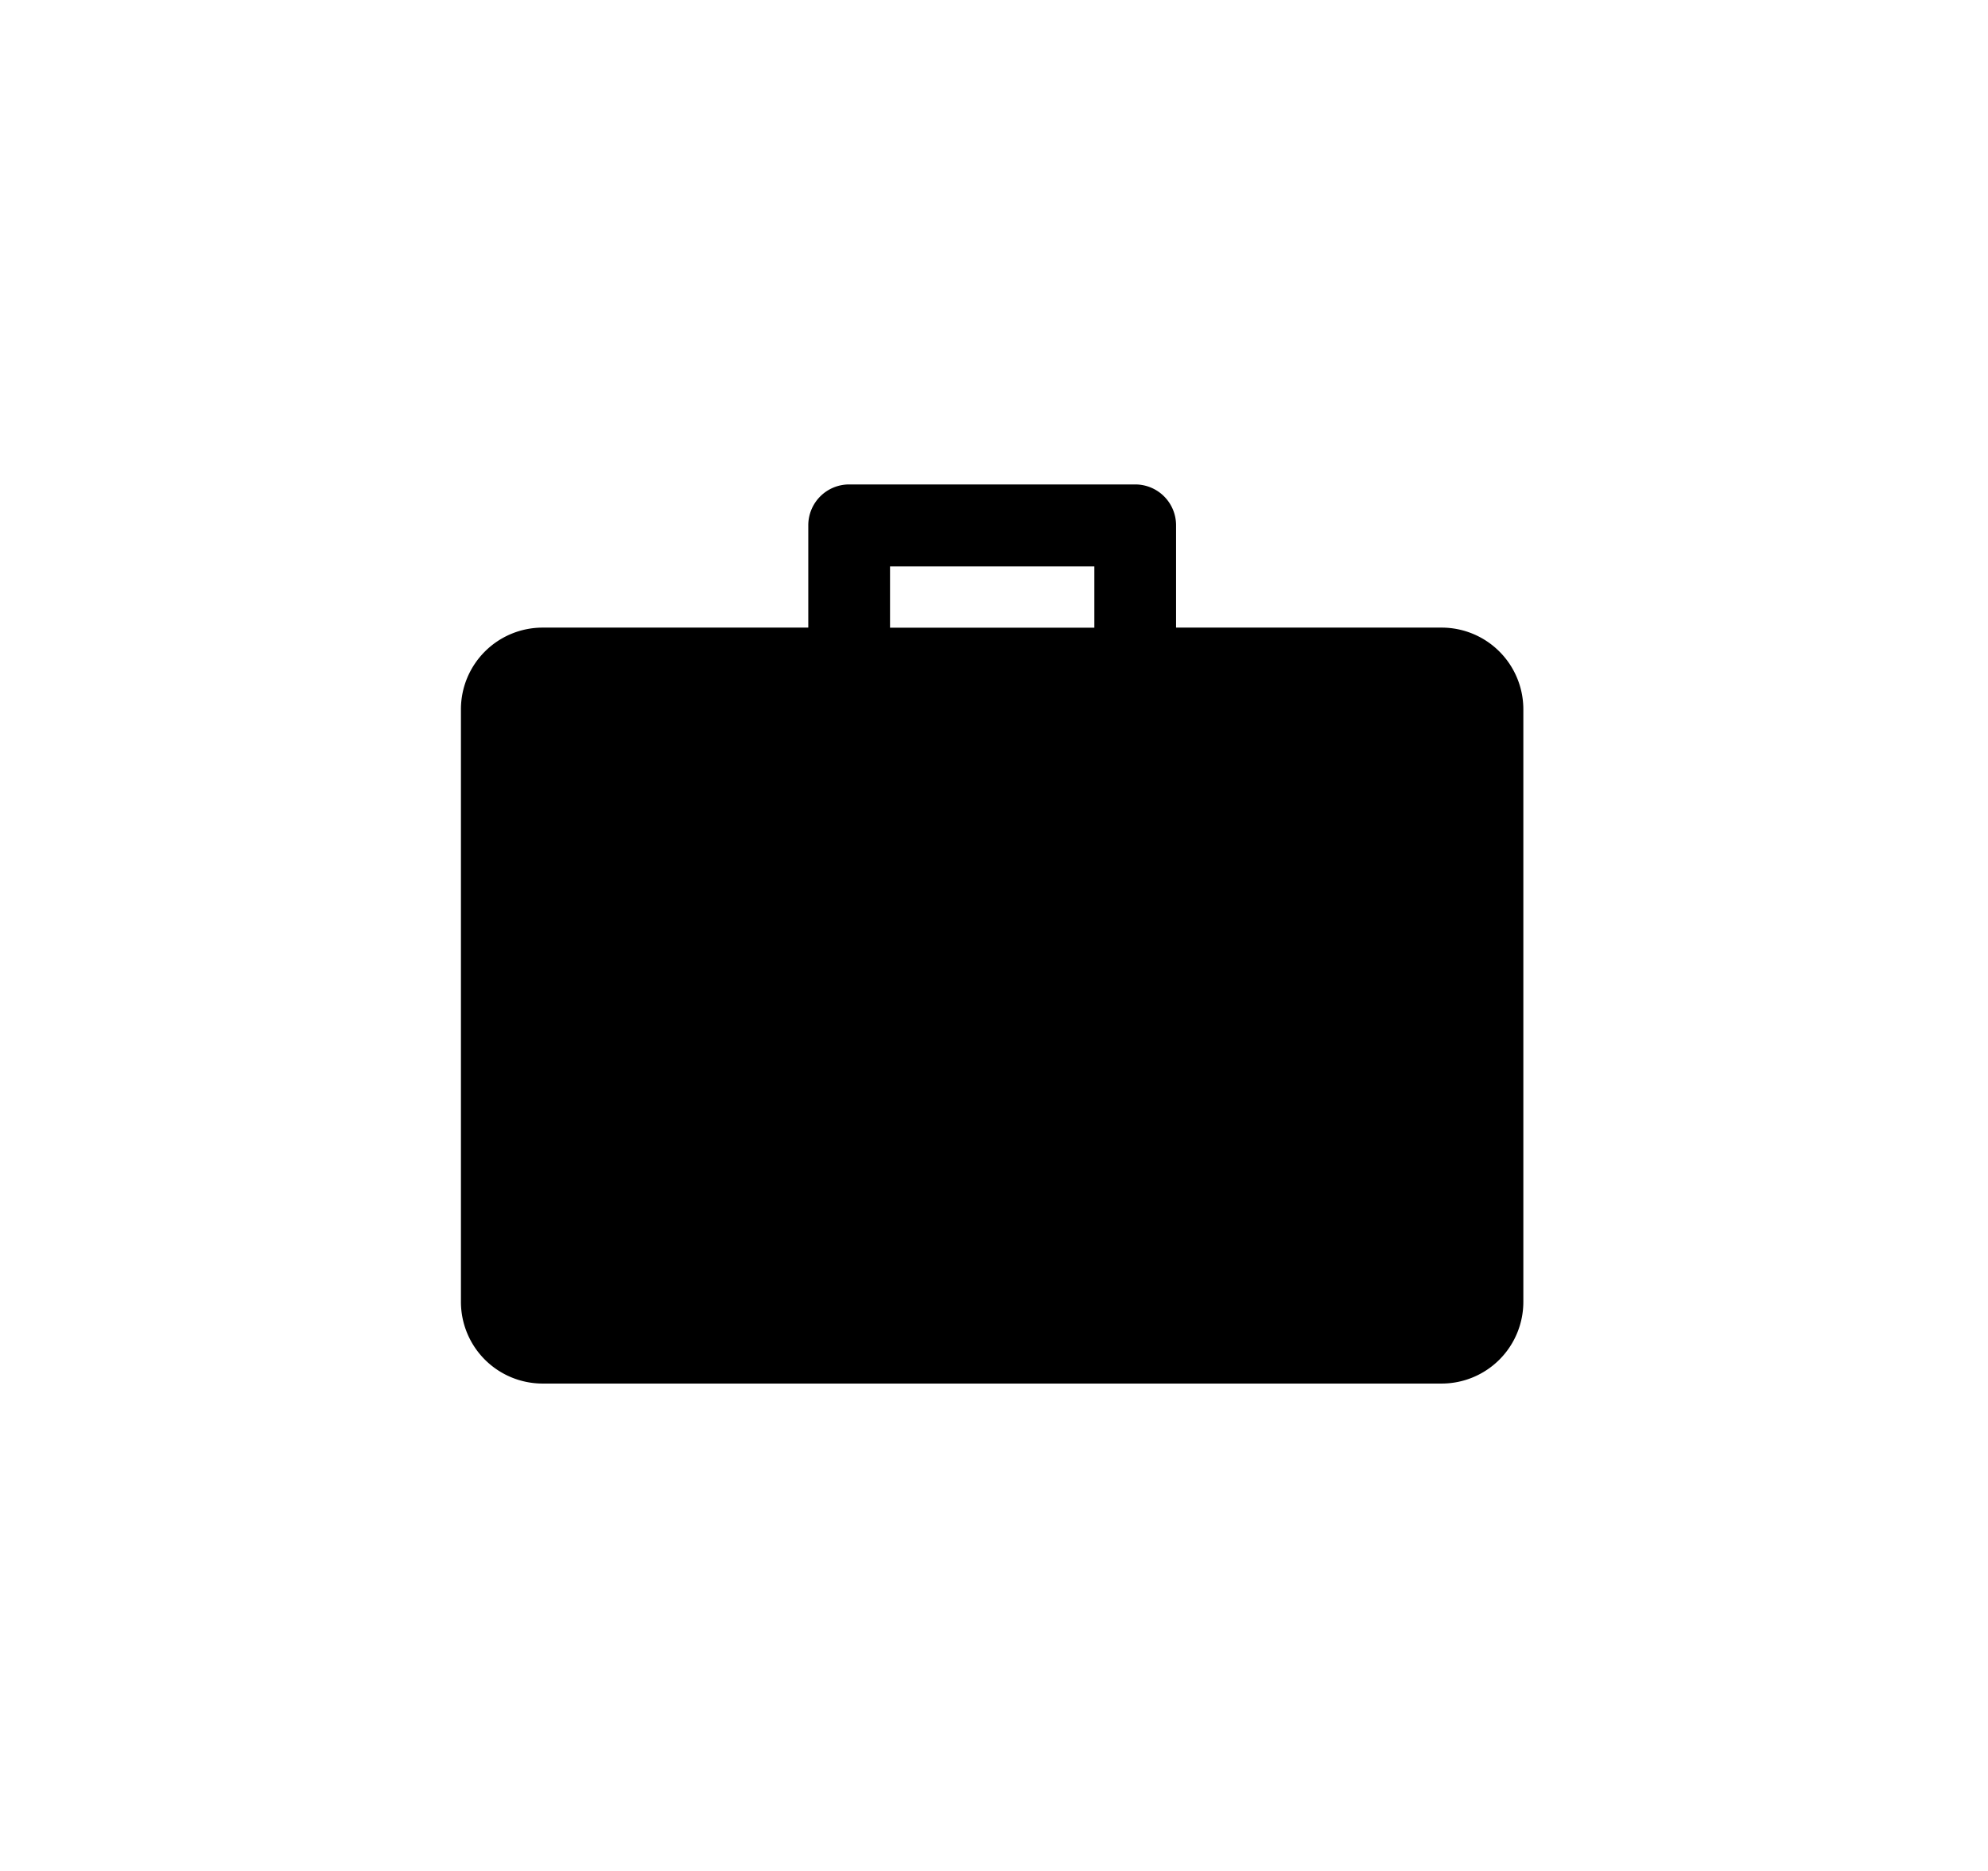 <svg id="Layer_1" data-name="Layer 1" xmlns="http://www.w3.org/2000/svg" width="544" height="512" viewBox="0 0 544 512">
  <path d="M394.51,171.75H321.82v-28a11.17,11.17,0,0,0-11.18-11.18H232.36a11.18,11.18,0,0,0-11.18,11.18v28H148.49a22.36,22.36,0,0,0-22.36,22.36V356.26a22.36,22.36,0,0,0,22.36,22.36h246a22.36,22.36,0,0,0,22.36-22.36V194.11A22.36,22.36,0,0,0,394.51,171.75ZM243.55,155h55.91v16.78H243.55Z"/>
</svg>
